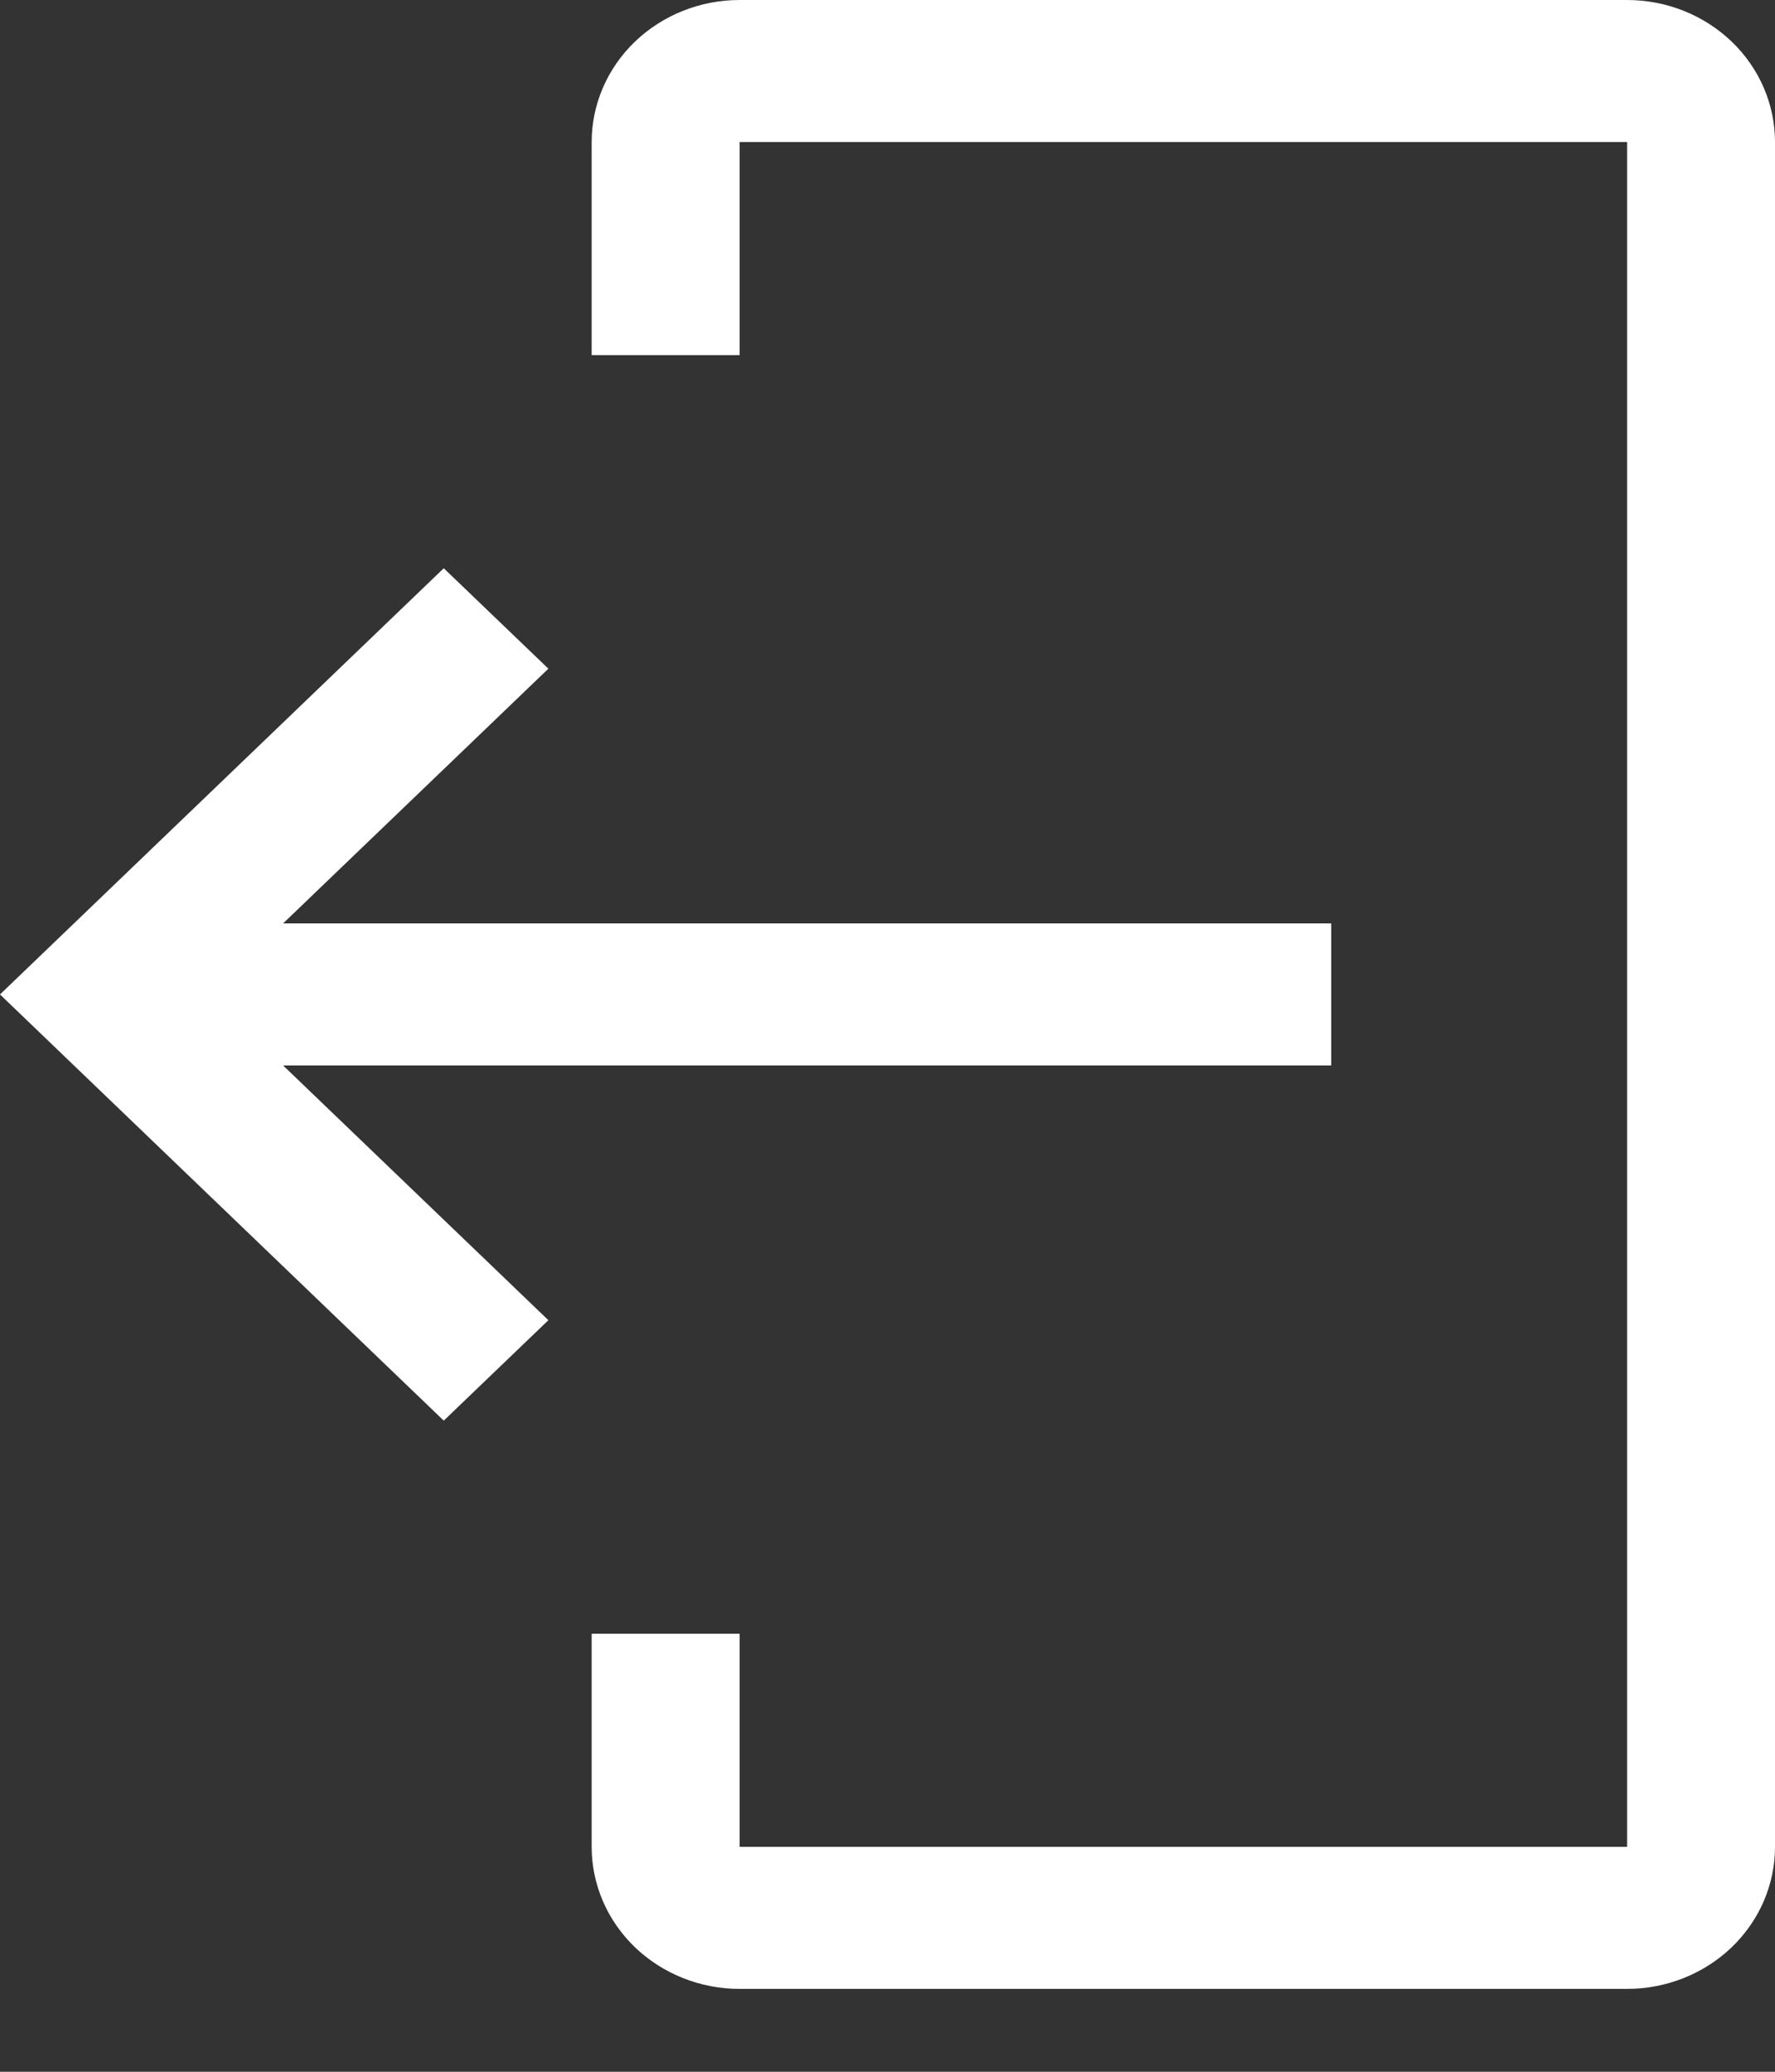 <svg width="18" height="21" viewBox="0 0 18 21" fill="none" xmlns="http://www.w3.org/2000/svg">
<rect x="0" y="0" width="18" height="21" fill="#333333" stroke="none"/>
<path d="M16.5 20.16H7.5C7.102 20.16 6.721 20.008 6.439 19.738C6.158 19.468 6 19.102 6 18.72V16.56H7.5V18.72H16.5V1.44H7.5V3.6H6V1.44C6 1.058 6.158 0.692 6.439 0.422C6.721 0.152 7.102 0 7.5 0H16.5C16.898 0 17.279 0.152 17.561 0.422C17.842 0.692 18 1.058 18 1.44V18.72C18 19.102 17.842 19.468 17.561 19.738C17.279 20.008 16.898 20.16 16.5 20.16Z" fill="white"/>
<path d="M5.561 13.382L2.871 10.8H13.5V9.36H2.871L5.561 6.778L4.5 5.76L0 10.08L4.5 14.4L5.561 13.382Z" fill="white"/>
</svg>
